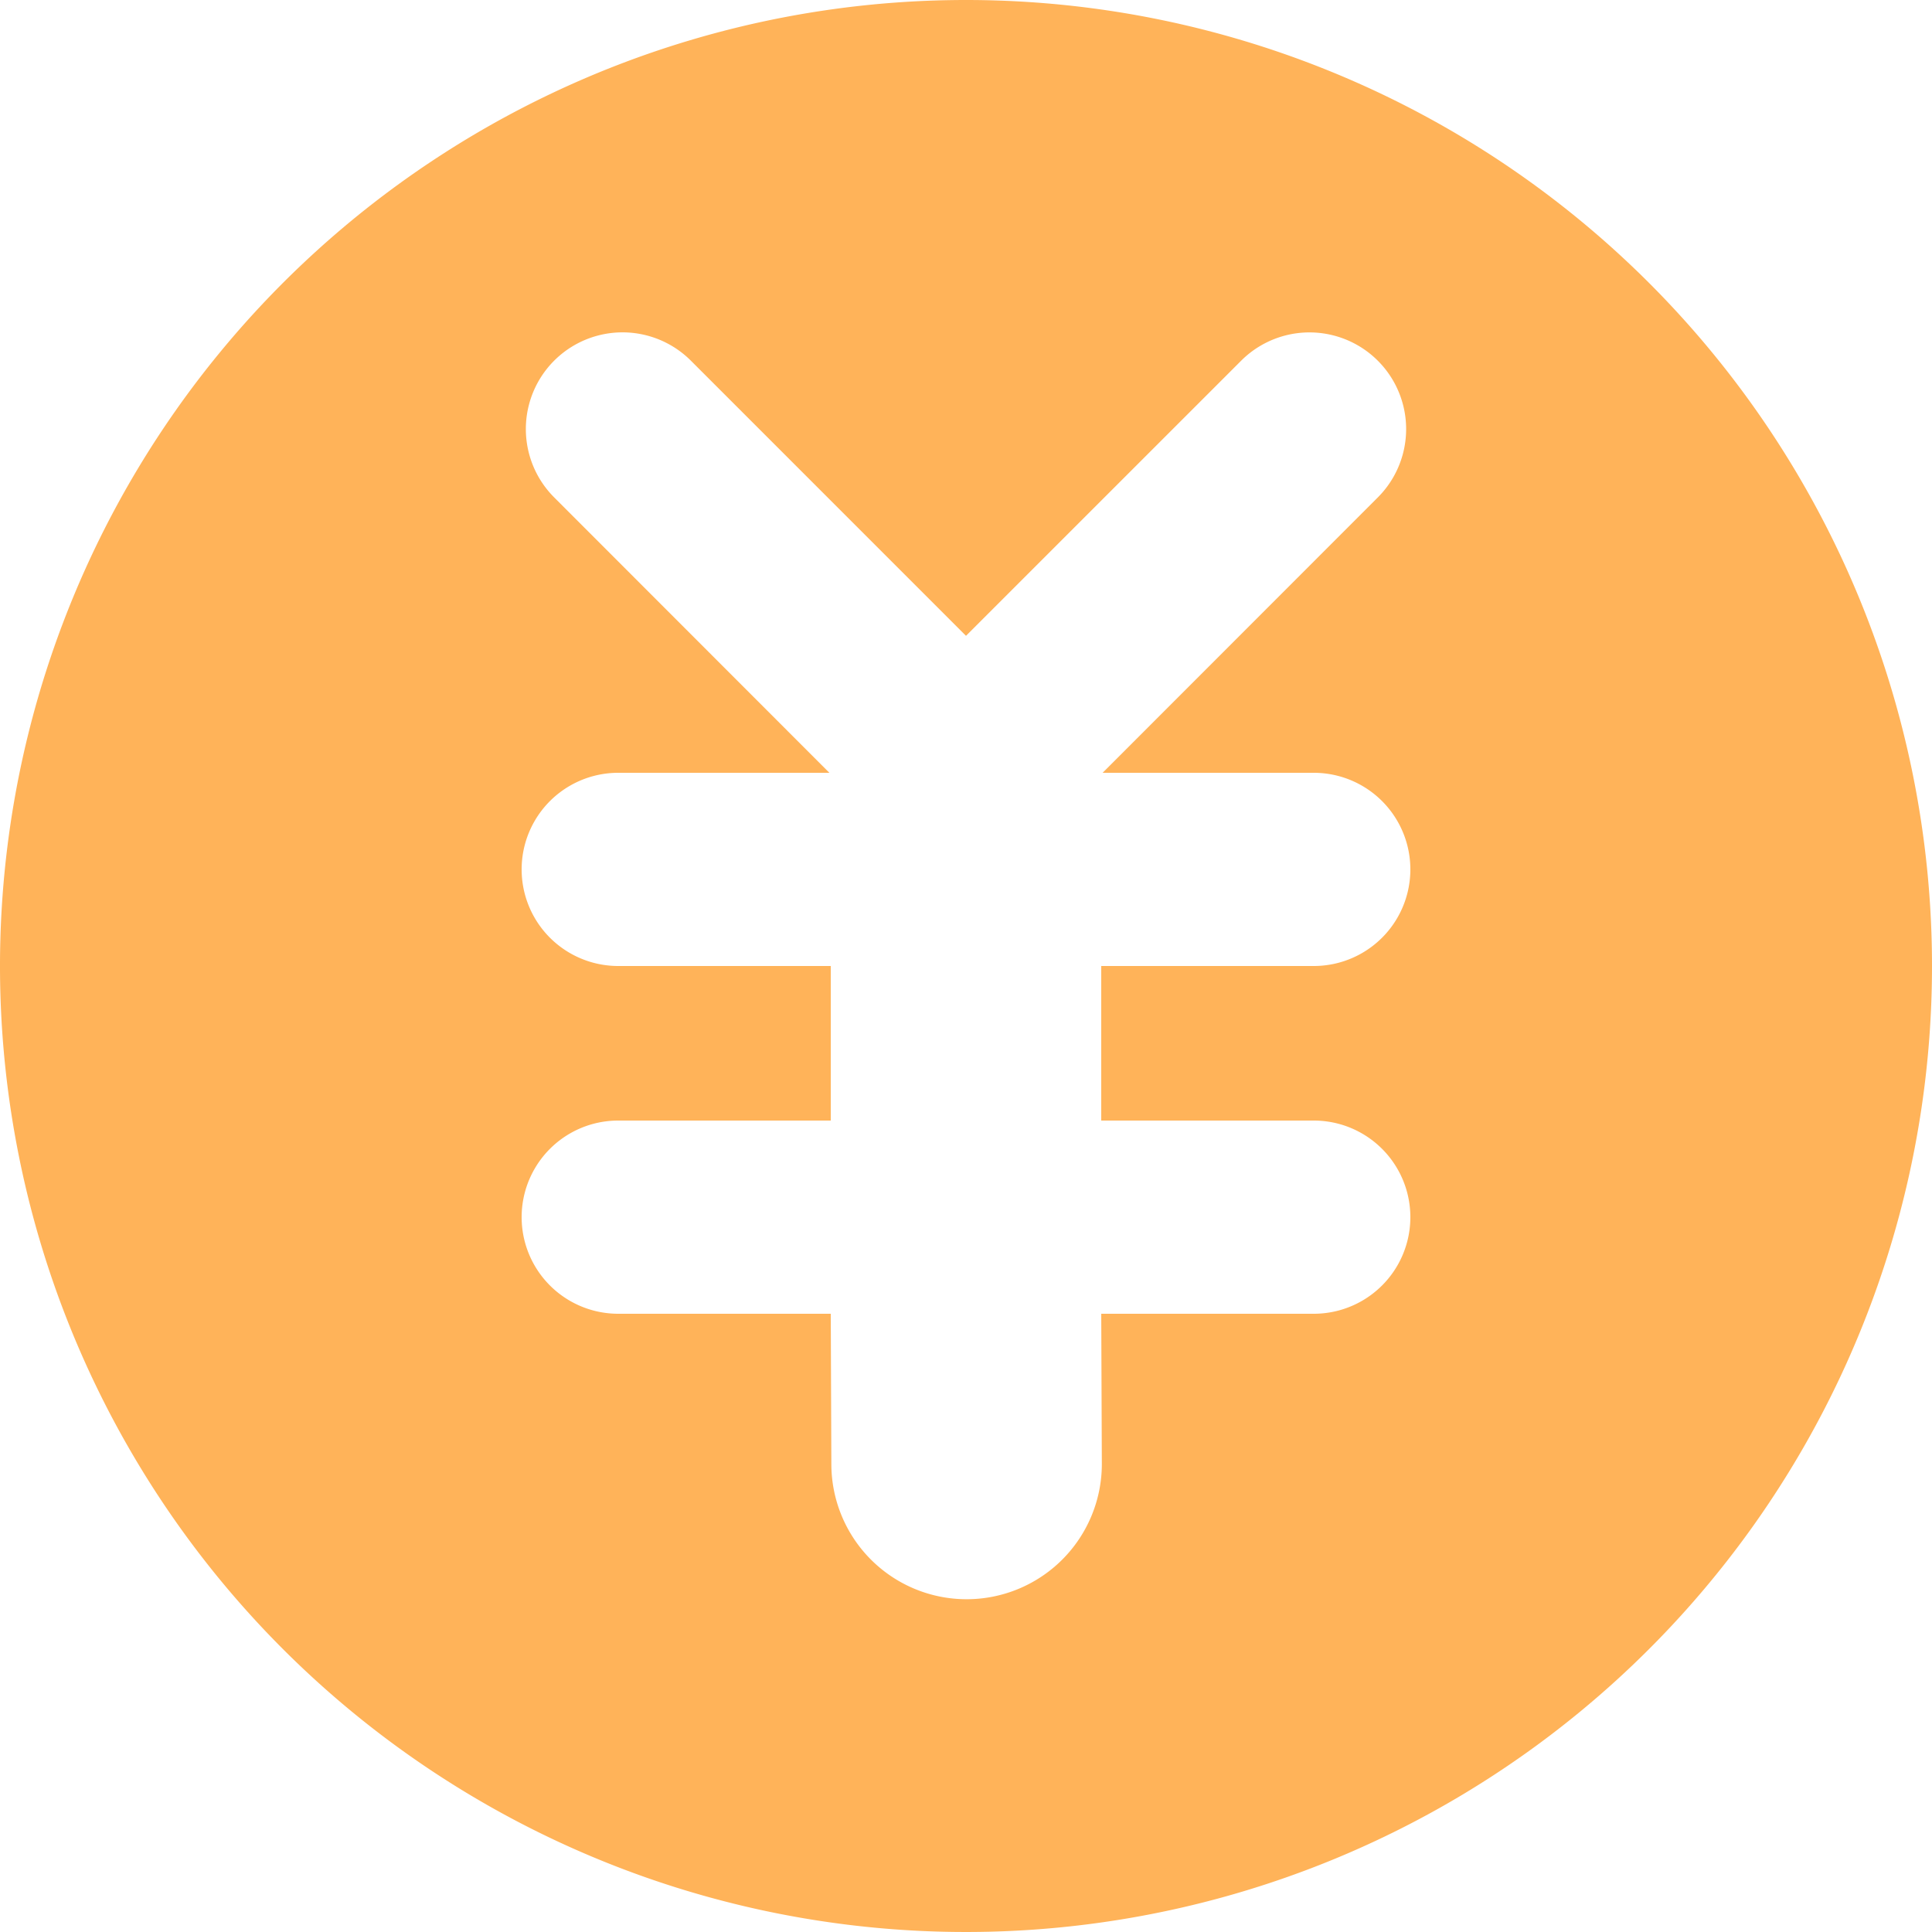 <svg id="图层_1" data-name="图层 1" xmlns="http://www.w3.org/2000/svg" viewBox="0 0 100 100"><defs><style>.cls-1{fill:#ffb359;}</style></defs><title>kkkk_checkbook-manage</title><path id="分账管理" class="cls-1" d="M50,0a50,50,0,1,0,50,50A50,50,0,0,0,50,0ZM68,58a5,5,0,0,1,0,10H57l0.031,7.776a7,7,0,0,1-14,0L43,68H32a5,5,0,0,1,0-10H43V50H32a5,5,0,0,1,0-10H42.929L28.686,25.747a5,5,0,1,1,7.071-7.081L50,32.91,64.243,18.669a5,5,0,0,1,7.071,7.079L57.071,40H68a5,5,0,0,1,0,10H57v8H68Z"/></svg>